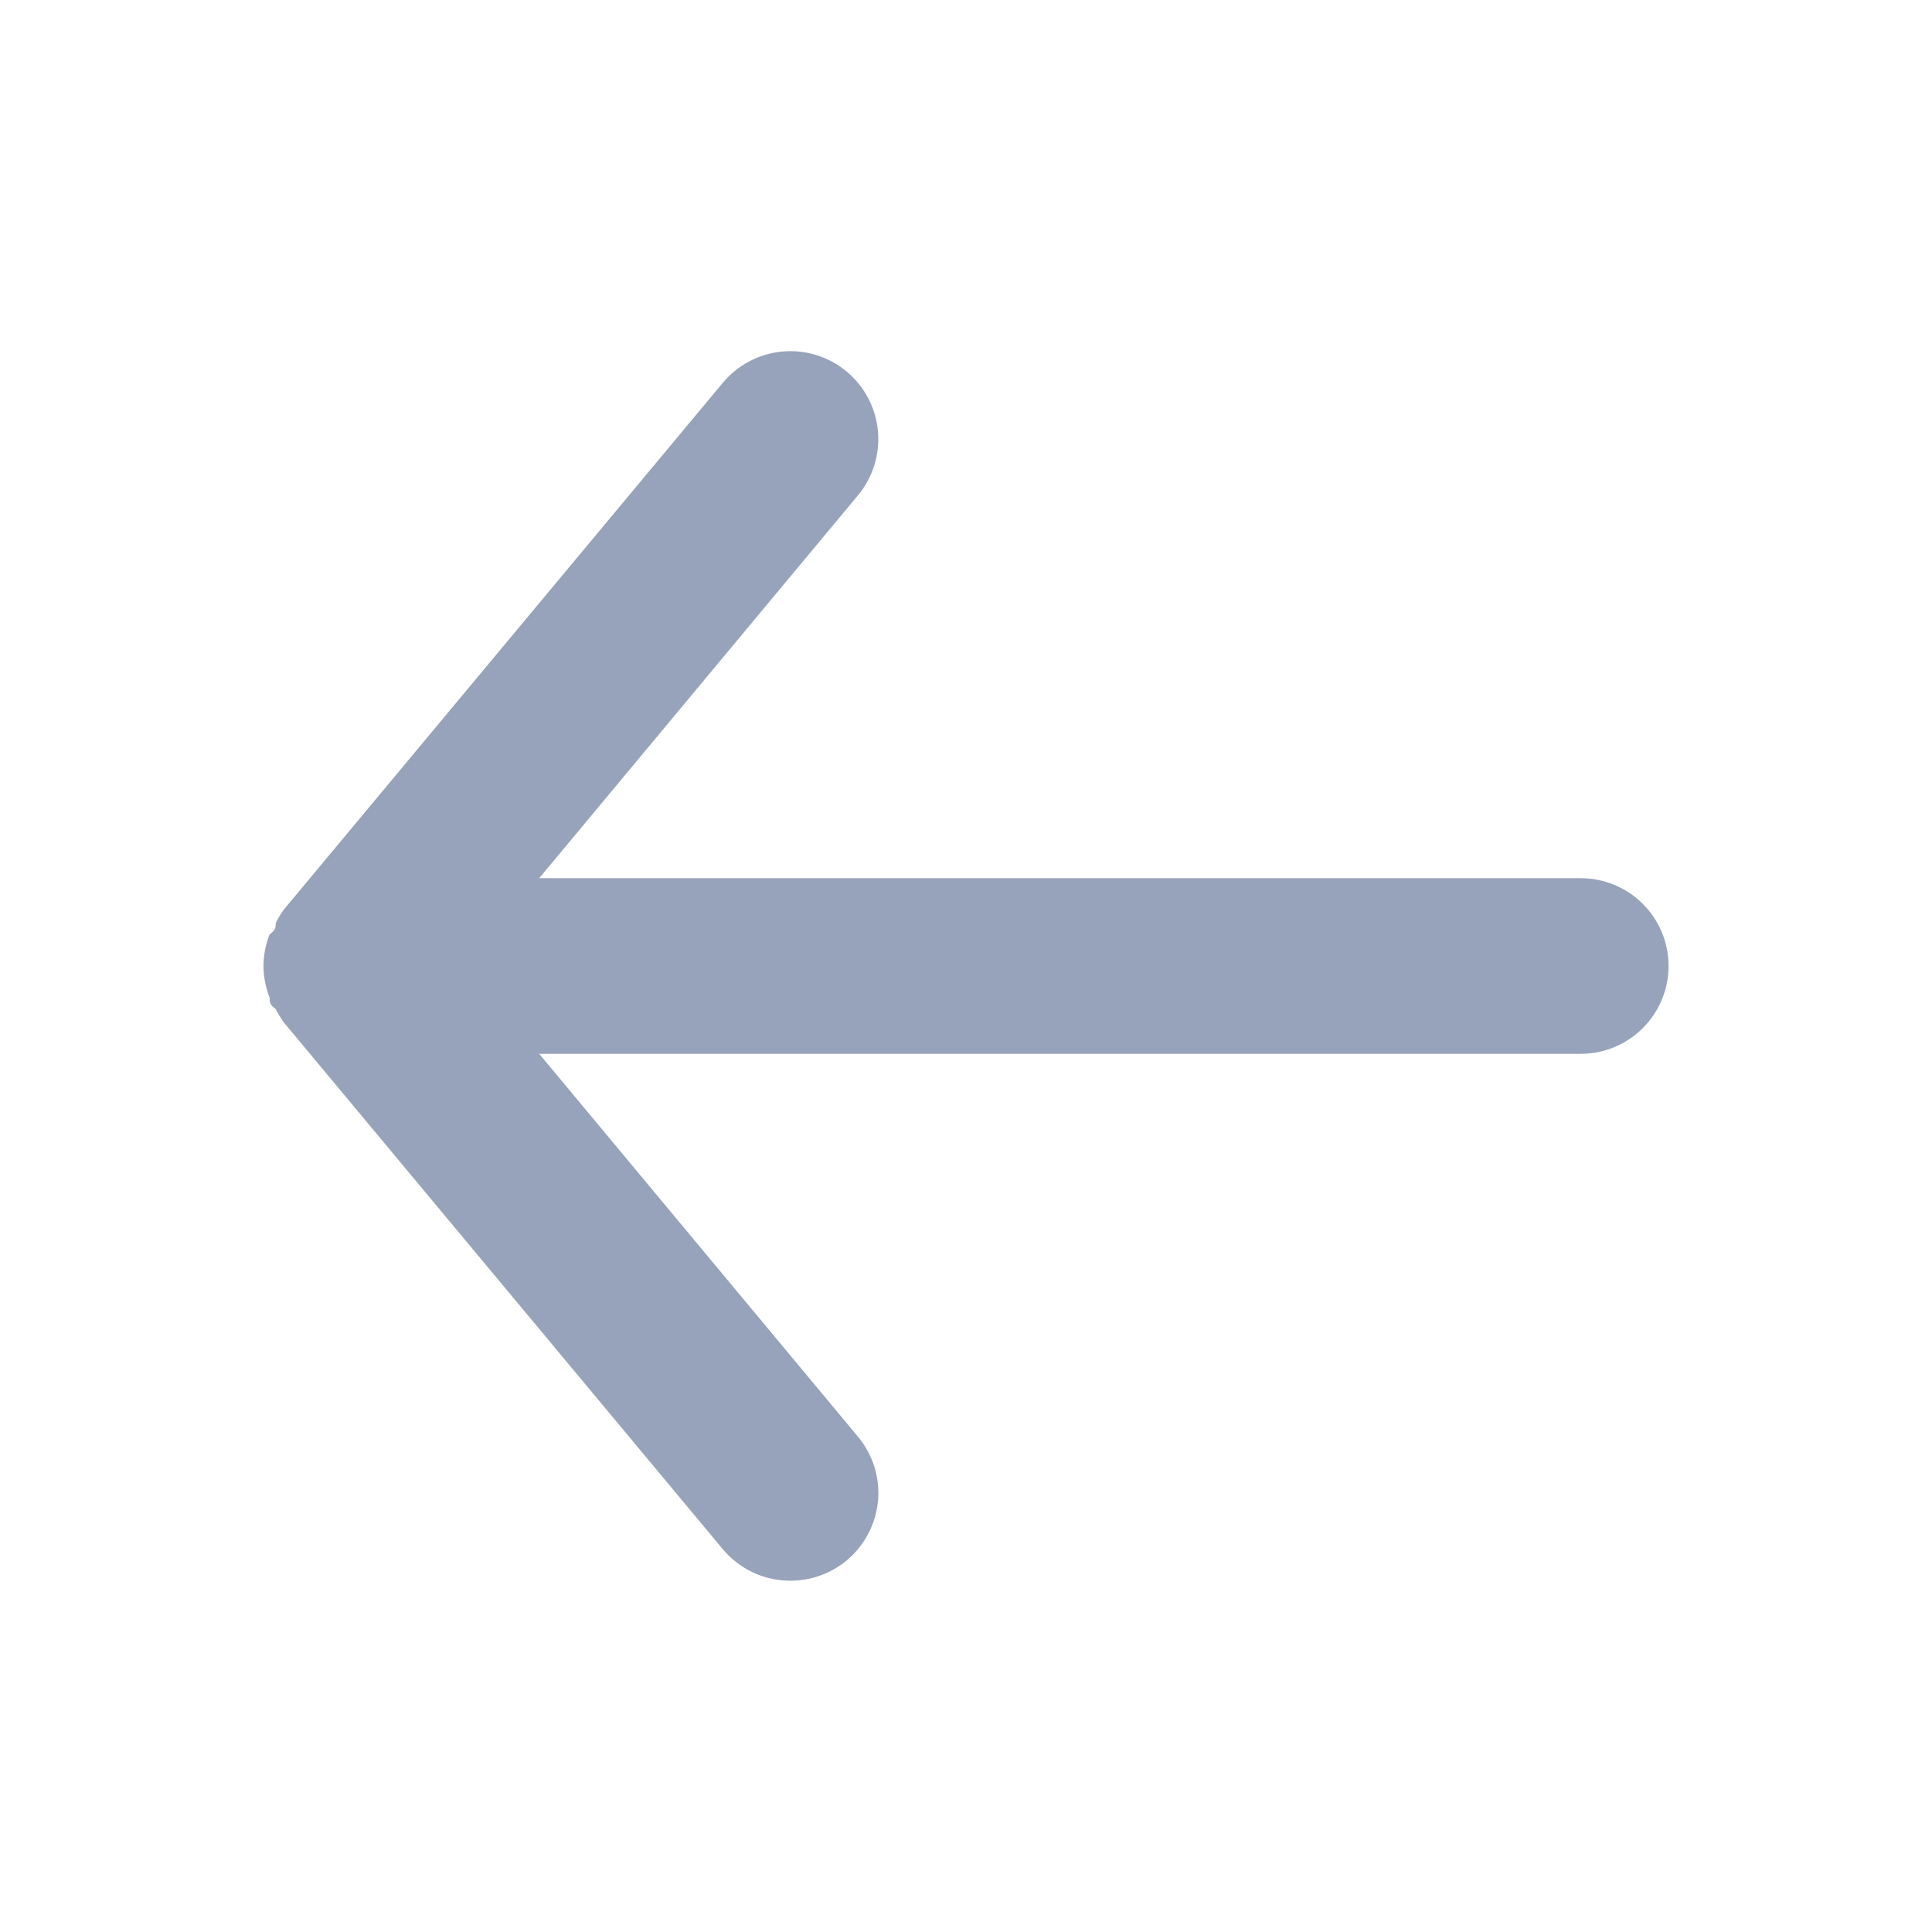 <svg width="22" height="22" viewBox="0 0 22 22" fill="none" xmlns="http://www.w3.org/2000/svg">
<path d="M18 10H6.14L9.77 5.64C9.94 5.436 10.021 5.172 9.997 4.908C9.973 4.643 9.844 4.4 9.64 4.23C9.436 4.06 9.172 3.978 8.908 4.003C8.644 4.027 8.4 4.156 8.23 4.36L3.23 10.36C3.196 10.408 3.166 10.458 3.14 10.51C3.14 10.56 3.14 10.59 3.07 10.64C3.025 10.754 3.001 10.877 3 11C3.001 11.123 3.025 11.245 3.07 11.36C3.07 11.41 3.07 11.44 3.14 11.49C3.166 11.542 3.196 11.592 3.23 11.64L8.23 17.64C8.324 17.753 8.442 17.843 8.575 17.906C8.708 17.968 8.853 18 9 18C9.234 18 9.46 17.919 9.64 17.77C9.741 17.686 9.825 17.583 9.886 17.466C9.948 17.35 9.985 17.223 9.998 17.092C10.01 16.961 9.996 16.829 9.957 16.703C9.918 16.578 9.854 16.461 9.77 16.36L6.14 12H18C18.265 12 18.52 11.894 18.707 11.707C18.895 11.519 19 11.265 19 11C19 10.735 18.895 10.48 18.707 10.293C18.52 10.105 18.265 10 18 10Z" fill="#97A3BA"/>
</svg>
